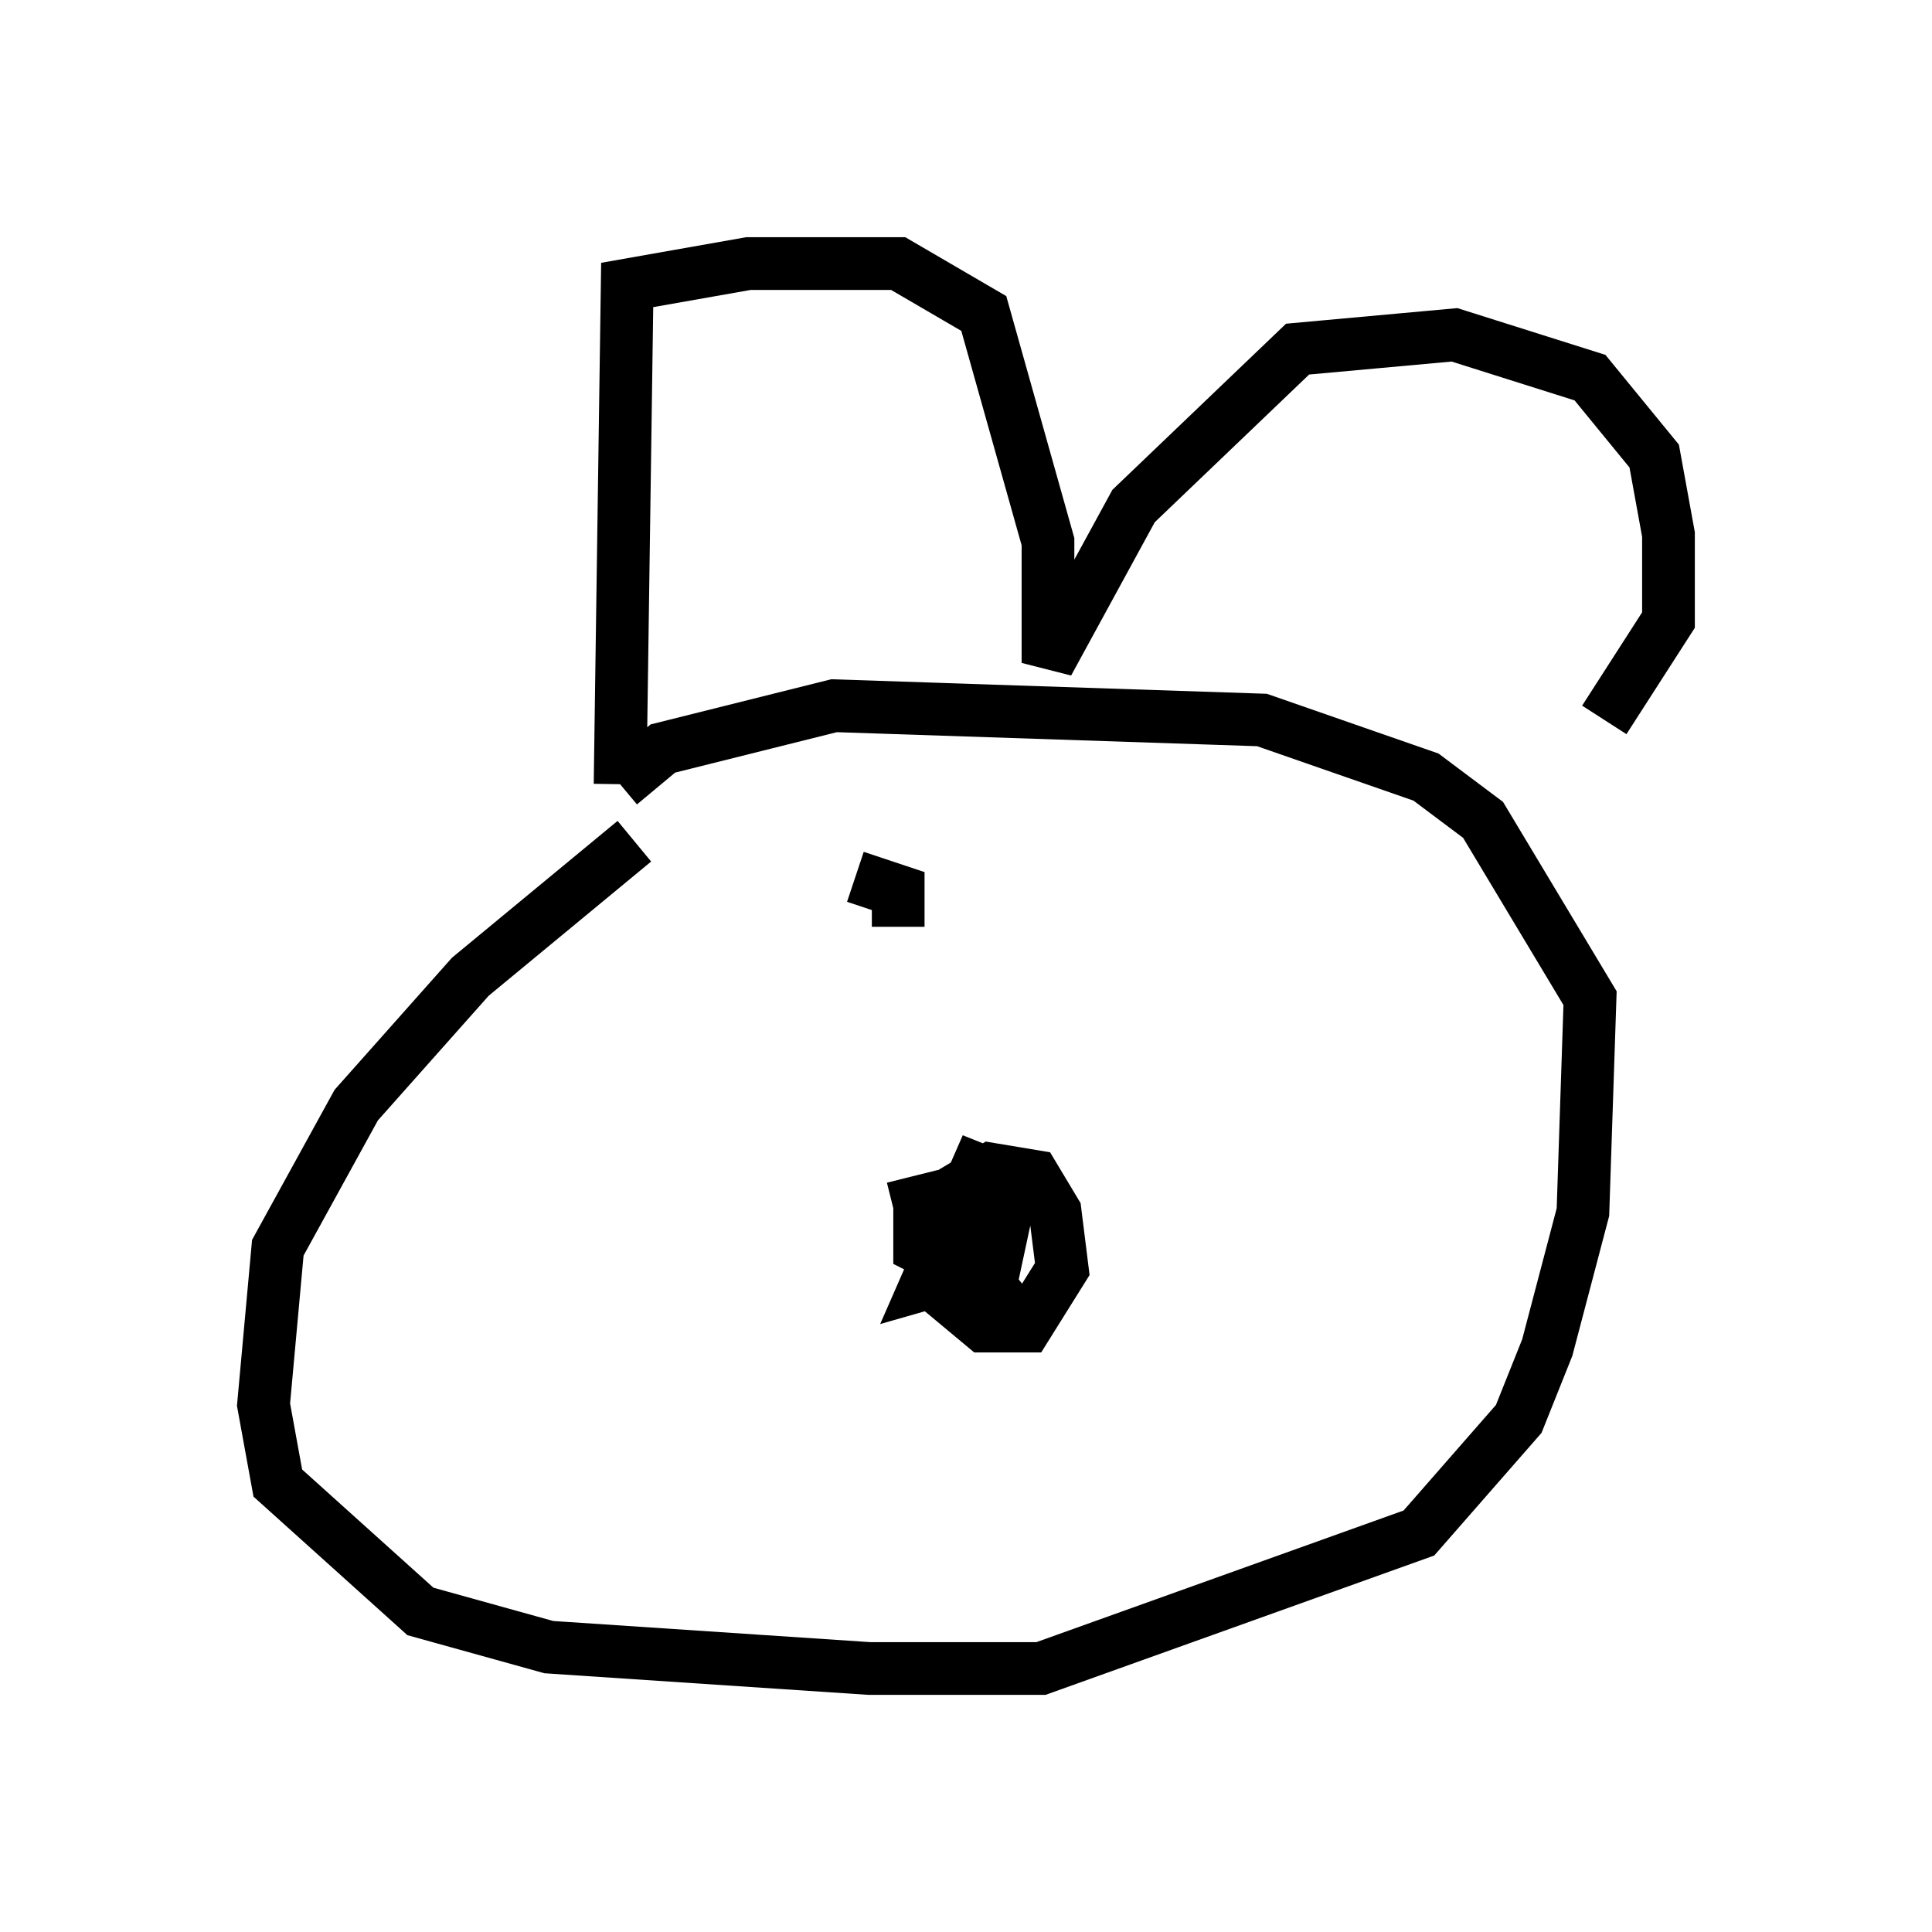 <?xml version="1.0" encoding="utf-8" ?>
<svg baseProfile="full" height="36.657" version="1.1" width="36.657" xmlns="http://www.w3.org/2000/svg" xmlns:ev="http://www.w3.org/2001/xml-events" xmlns:xlink="http://www.w3.org/1999/xlink"><defs /><rect fill="white" height="36.657" width="36.657" x="0" y="0" /><path d="M14.472, 14.878 m-2.436, 1.083 l-3.112, 2.571 -2.165, 2.436 l-1.488, 2.706 -0.271, 2.977 l0.271, 1.488 2.706, 2.436 l2.436, 0.677 6.089, 0.406 l3.248, 0.0 7.172, -2.571 l1.894, -2.165 0.541, -1.353 l0.677, -2.571 0.135, -4.059 l-2.03, -3.383 -1.083, -0.812 l-3.112, -1.083 -8.119, -0.271 l-3.248, 0.812 -0.812, 0.677 m0.0, 0.0 l0.135, -9.472 2.3, -0.406 l2.842, 0.0 1.624, 0.947 l1.218, 4.33 0.0, 2.3 l1.624, -2.977 3.112, -2.977 l2.977, -0.271 2.571, 0.812 l1.218, 1.488 0.271, 1.488 l0.0, 1.624 -1.218, 1.894 m-13.126, 8.66 l0.541, 2.165 0.812, 0.677 l0.812, 0.0 0.677, -1.083 l-0.135, -1.083 -0.406, -0.677 l-0.812, -0.135 -1.353, 0.812 l0.0, 0.677 1.353, 0.677 l0.406, -1.894 -0.677, -0.271 l-0.947, 2.165 0.947, -0.271 l0.541, 0.677 -0.271, 0.677 m-1.759, -7.848 l0.0, -0.677 -0.812, -0.271 m3.112, 0.406 " fill="none" stroke="black" stroke-width="1" /></svg>